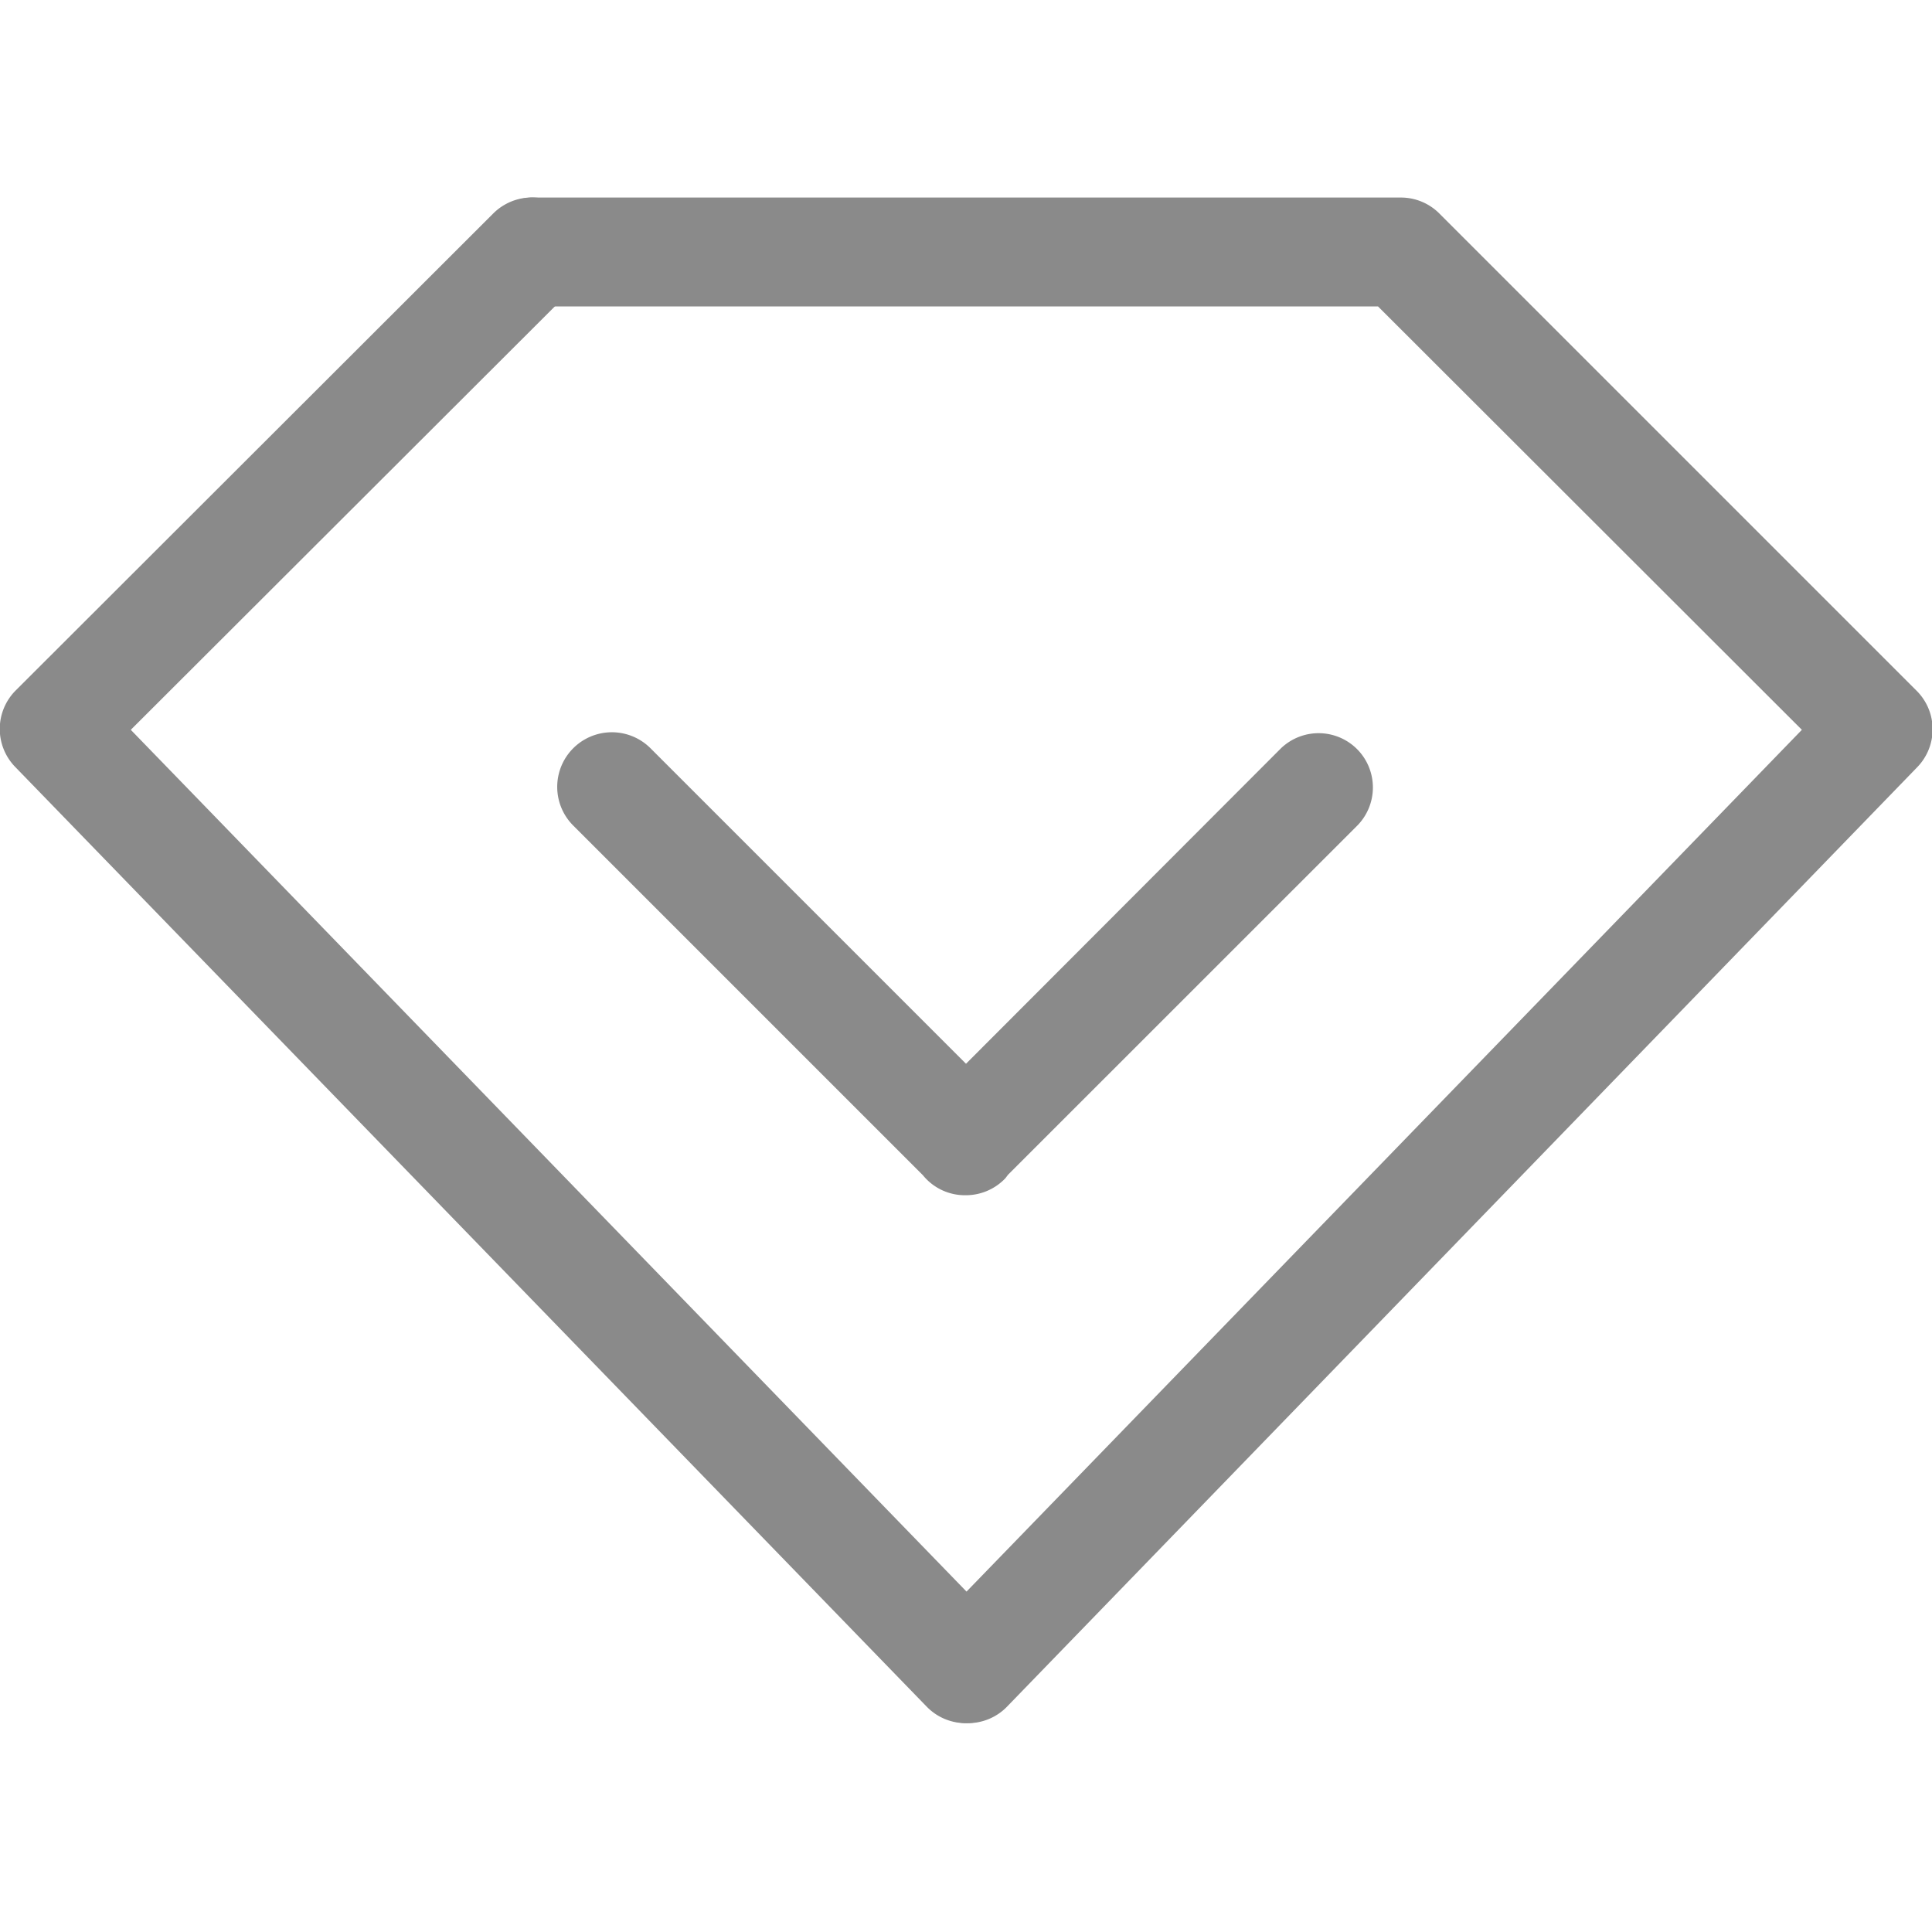<?xml version="1.0" standalone="no"?><!DOCTYPE svg PUBLIC "-//W3C//DTD SVG 1.1//EN" "http://www.w3.org/Graphics/SVG/1.1/DTD/svg11.dtd"><svg t="1661067133127" class="icon" viewBox="0 0 1024 1024" version="1.1" xmlns="http://www.w3.org/2000/svg" p-id="21105" xmlns:xlink="http://www.w3.org/1999/xlink" width="200" height="200"><defs><style type="text/css">@font-face { font-family: feedback-iconfont; src: url("//at.alicdn.com/t/font_1031158_u69w8yhxdu.woff2?t=1630033759944") format("woff2"), url("//at.alicdn.com/t/font_1031158_u69w8yhxdu.woff?t=1630033759944") format("woff"), url("//at.alicdn.com/t/font_1031158_u69w8yhxdu.ttf?t=1630033759944") format("truetype"); }
</style></defs><path d="M512.563 913.306a28.877 28.877 0 0 1-20.48-48.896l462.95-477.594-224.666-224.41H281.6a28.877 28.877 0 0 1 0-57.702h460.8a28.774 28.774 0 0 1 20.48 8.448l252.979 252.979a28.826 28.826 0 0 1 0.358 40.448l-482.406 497.92a28.774 28.774 0 0 1-21.094 8.806z" fill="#8a8a8a" p-id="21106"></path><path d="M511.59 913.306a28.774 28.774 0 0 1-20.48-8.806L8.141 406.579a28.877 28.877 0 0 1 0-40.448L261.427 113.152a28.826 28.826 0 0 1 40.96 40.96L69.325 386.816 532.48 864.41a28.826 28.826 0 0 1-20.48 48.896z" fill="#8a8a8a" p-id="21107"></path><path d="M719.923 397.722a28.826 28.826 0 0 0-40.96-1.126L512 563.814 344.781 396.595a28.928 28.928 0 0 0-40.96 40.96l185.344 185.344a28.672 28.672 0 0 0 22.579 10.598 28.928 28.928 0 0 0 20.89-8.755c0.614-0.666 1.075-1.382 1.638-2.099l185.395-185.344a28.826 28.826 0 0 0 0.256-39.578z" fill="#8a8a8a" p-id="21108"></path></svg>